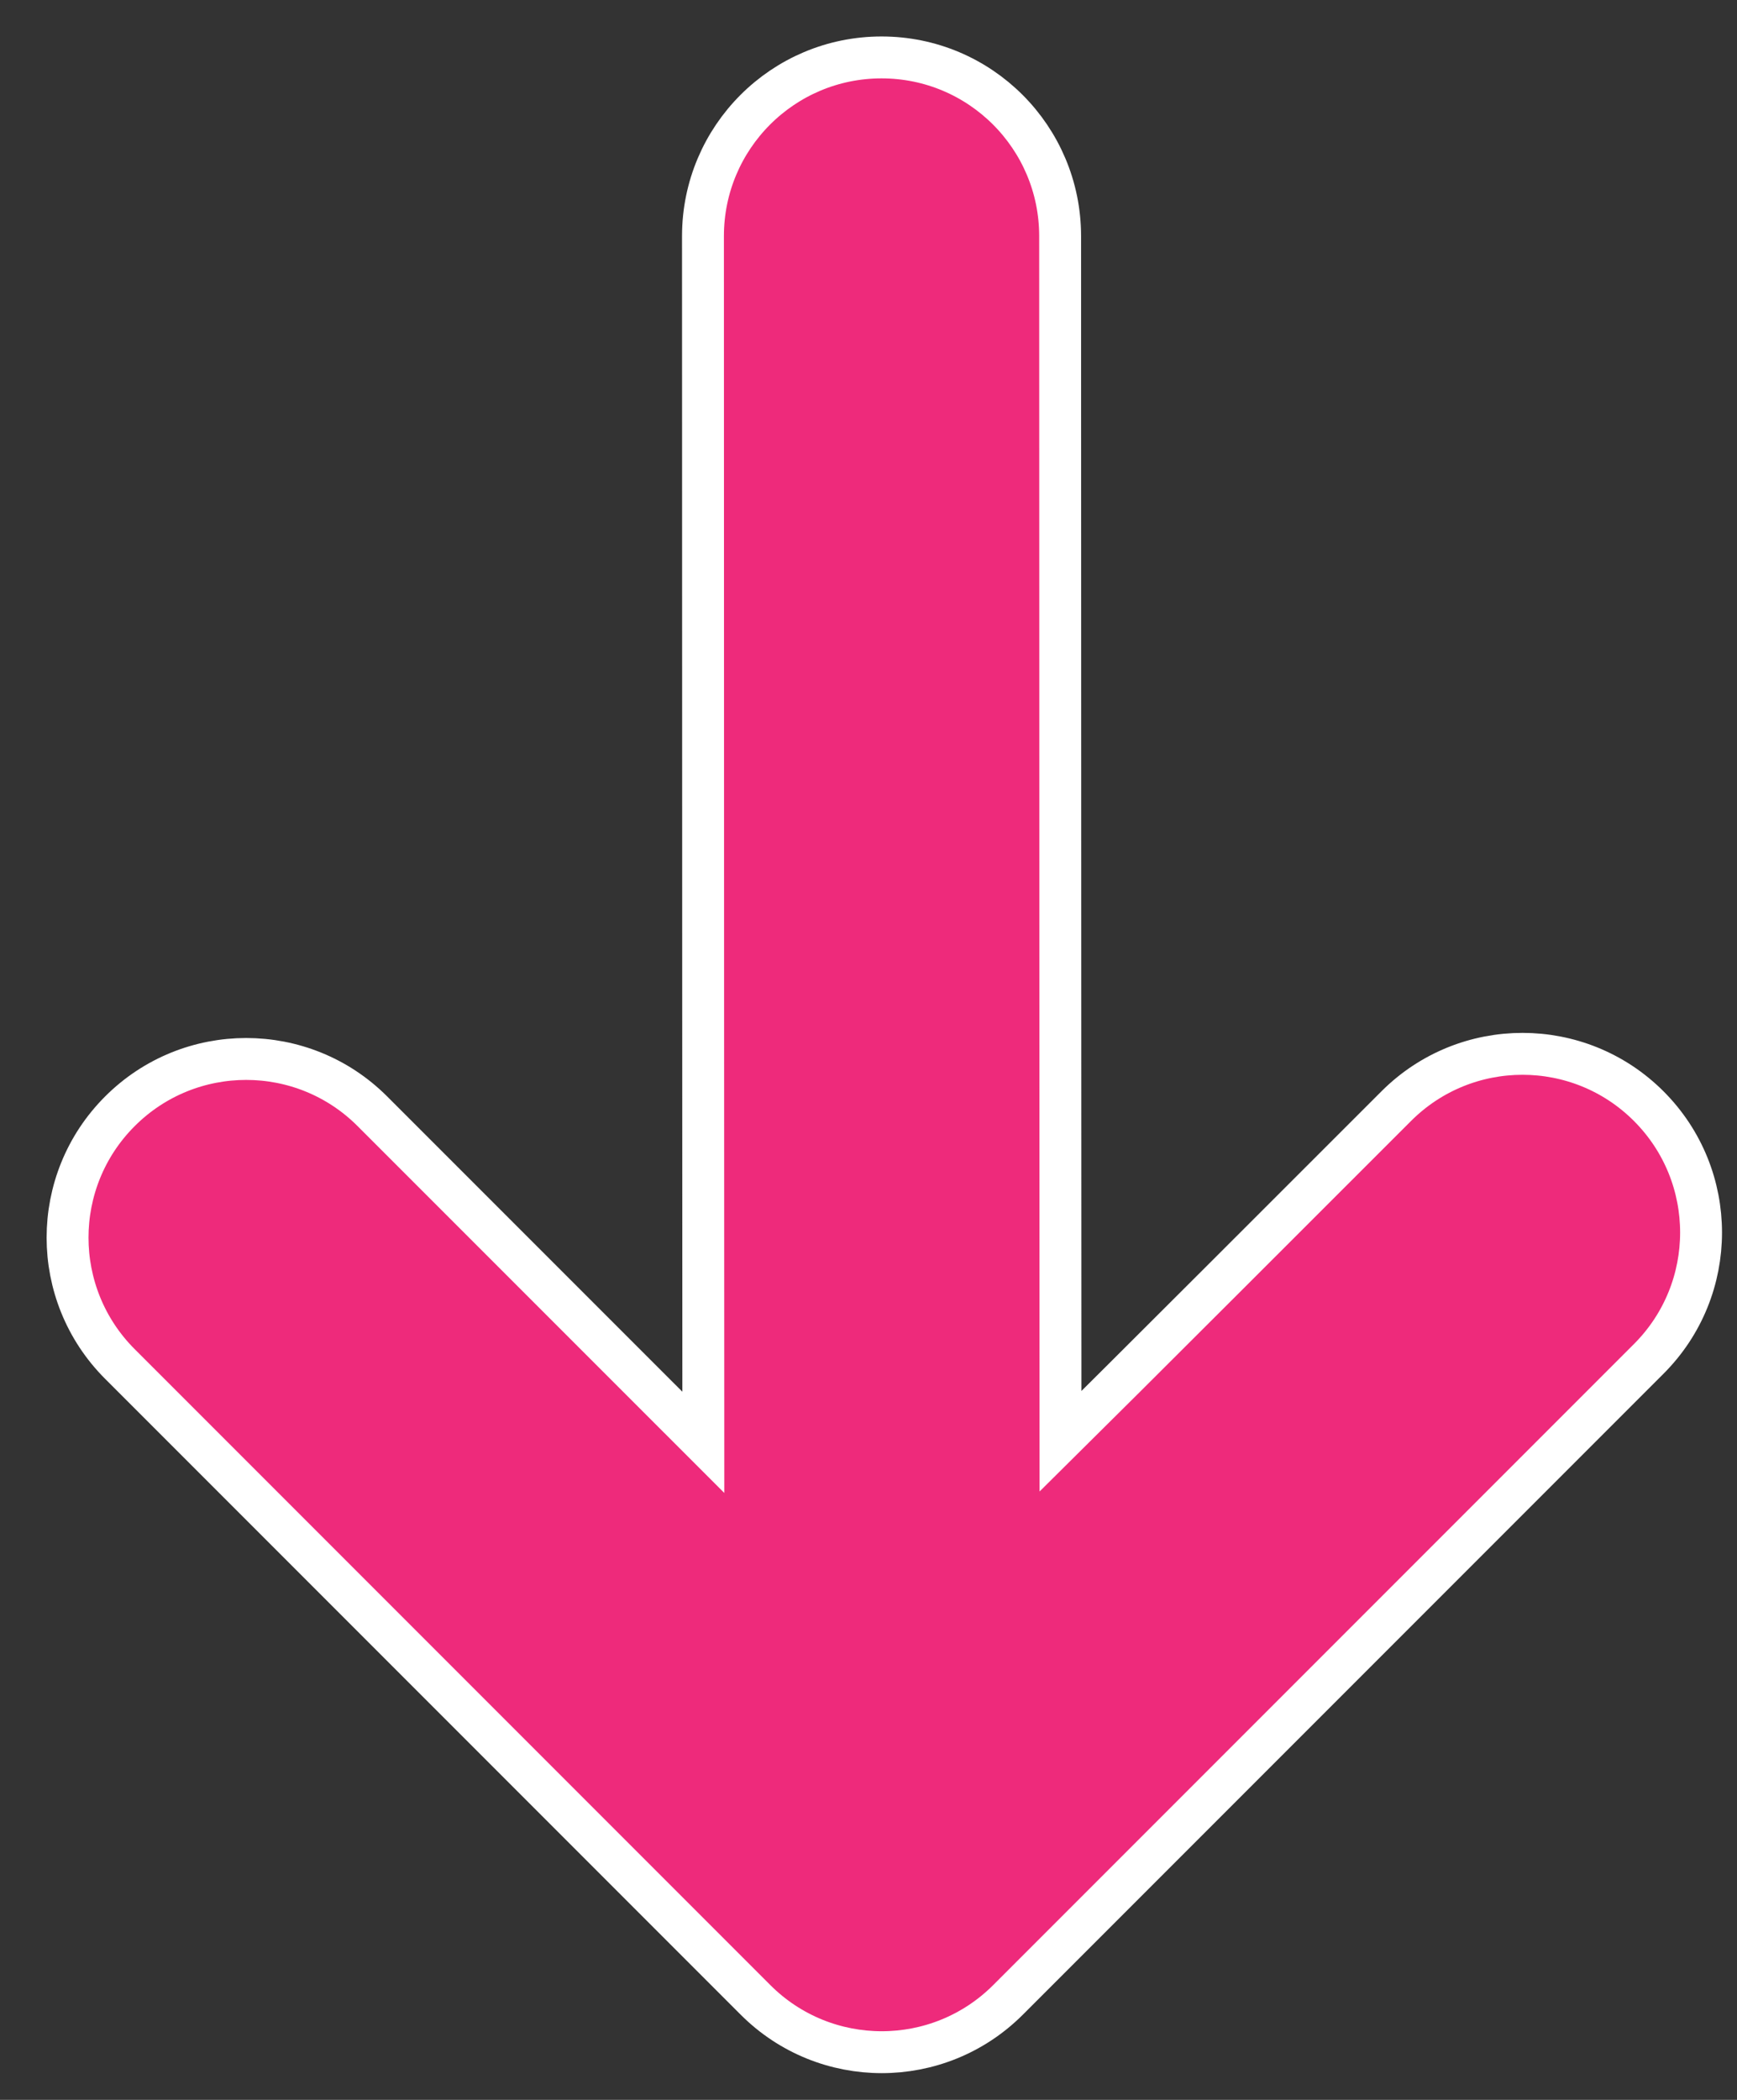 <svg xmlns="http://www.w3.org/2000/svg" xmlns:xlink="http://www.w3.org/1999/xlink" width="48" height="58" version="1.1" viewBox="-1 -1 48 58"><rect x="-1" y="-1" width="48" height="58" fill="#333333" stroke="none"/><defs><linearGradient id="grad_1" x1="352.593" x2="352.593" y1="1042.448" y2="1139.941" gradientUnits="userSpaceOnUse"><stop offset="0" stop-color="#EE2A7B"/><stop offset="1" stop-color="#811150"/></linearGradient></defs><g id="ID0.16137408139184117"><path id="ID0.6278323931619525" fill="url(#grad_1)" stroke="#FFF" stroke-width="2.5" d="M 93.710 81.997 C 93.710 81.997 44.226 82.018 21.752 82.018 C 15.865 82.018 11.093 77.245 11.093 71.359 C 11.093 65.472 15.865 60.701 21.752 60.701 C 40.594 60.701 93.652 60.679 93.652 60.679 C 93.652 60.679 90.090 57.074 73.657 40.642 C 69.494 36.479 69.494 29.731 73.657 25.569 C 77.822 21.407 84.569 21.406 88.731 25.569 C 102.056 38.892 126.971 63.810 126.971 63.810 C 131.133 67.973 131.133 74.722 126.971 78.883 C 126.971 78.883 105.470 100.385 89.037 116.818 C 84.872 120.983 78.124 120.983 73.963 116.818 C 69.800 112.656 69.800 105.906 73.963 101.747 C 87.288 88.418 93.710 81.997 93.710 81.997 Z" transform="matrix(0, 0.463, -0.463, 0, 56.4, -4.55)"/></g></svg>